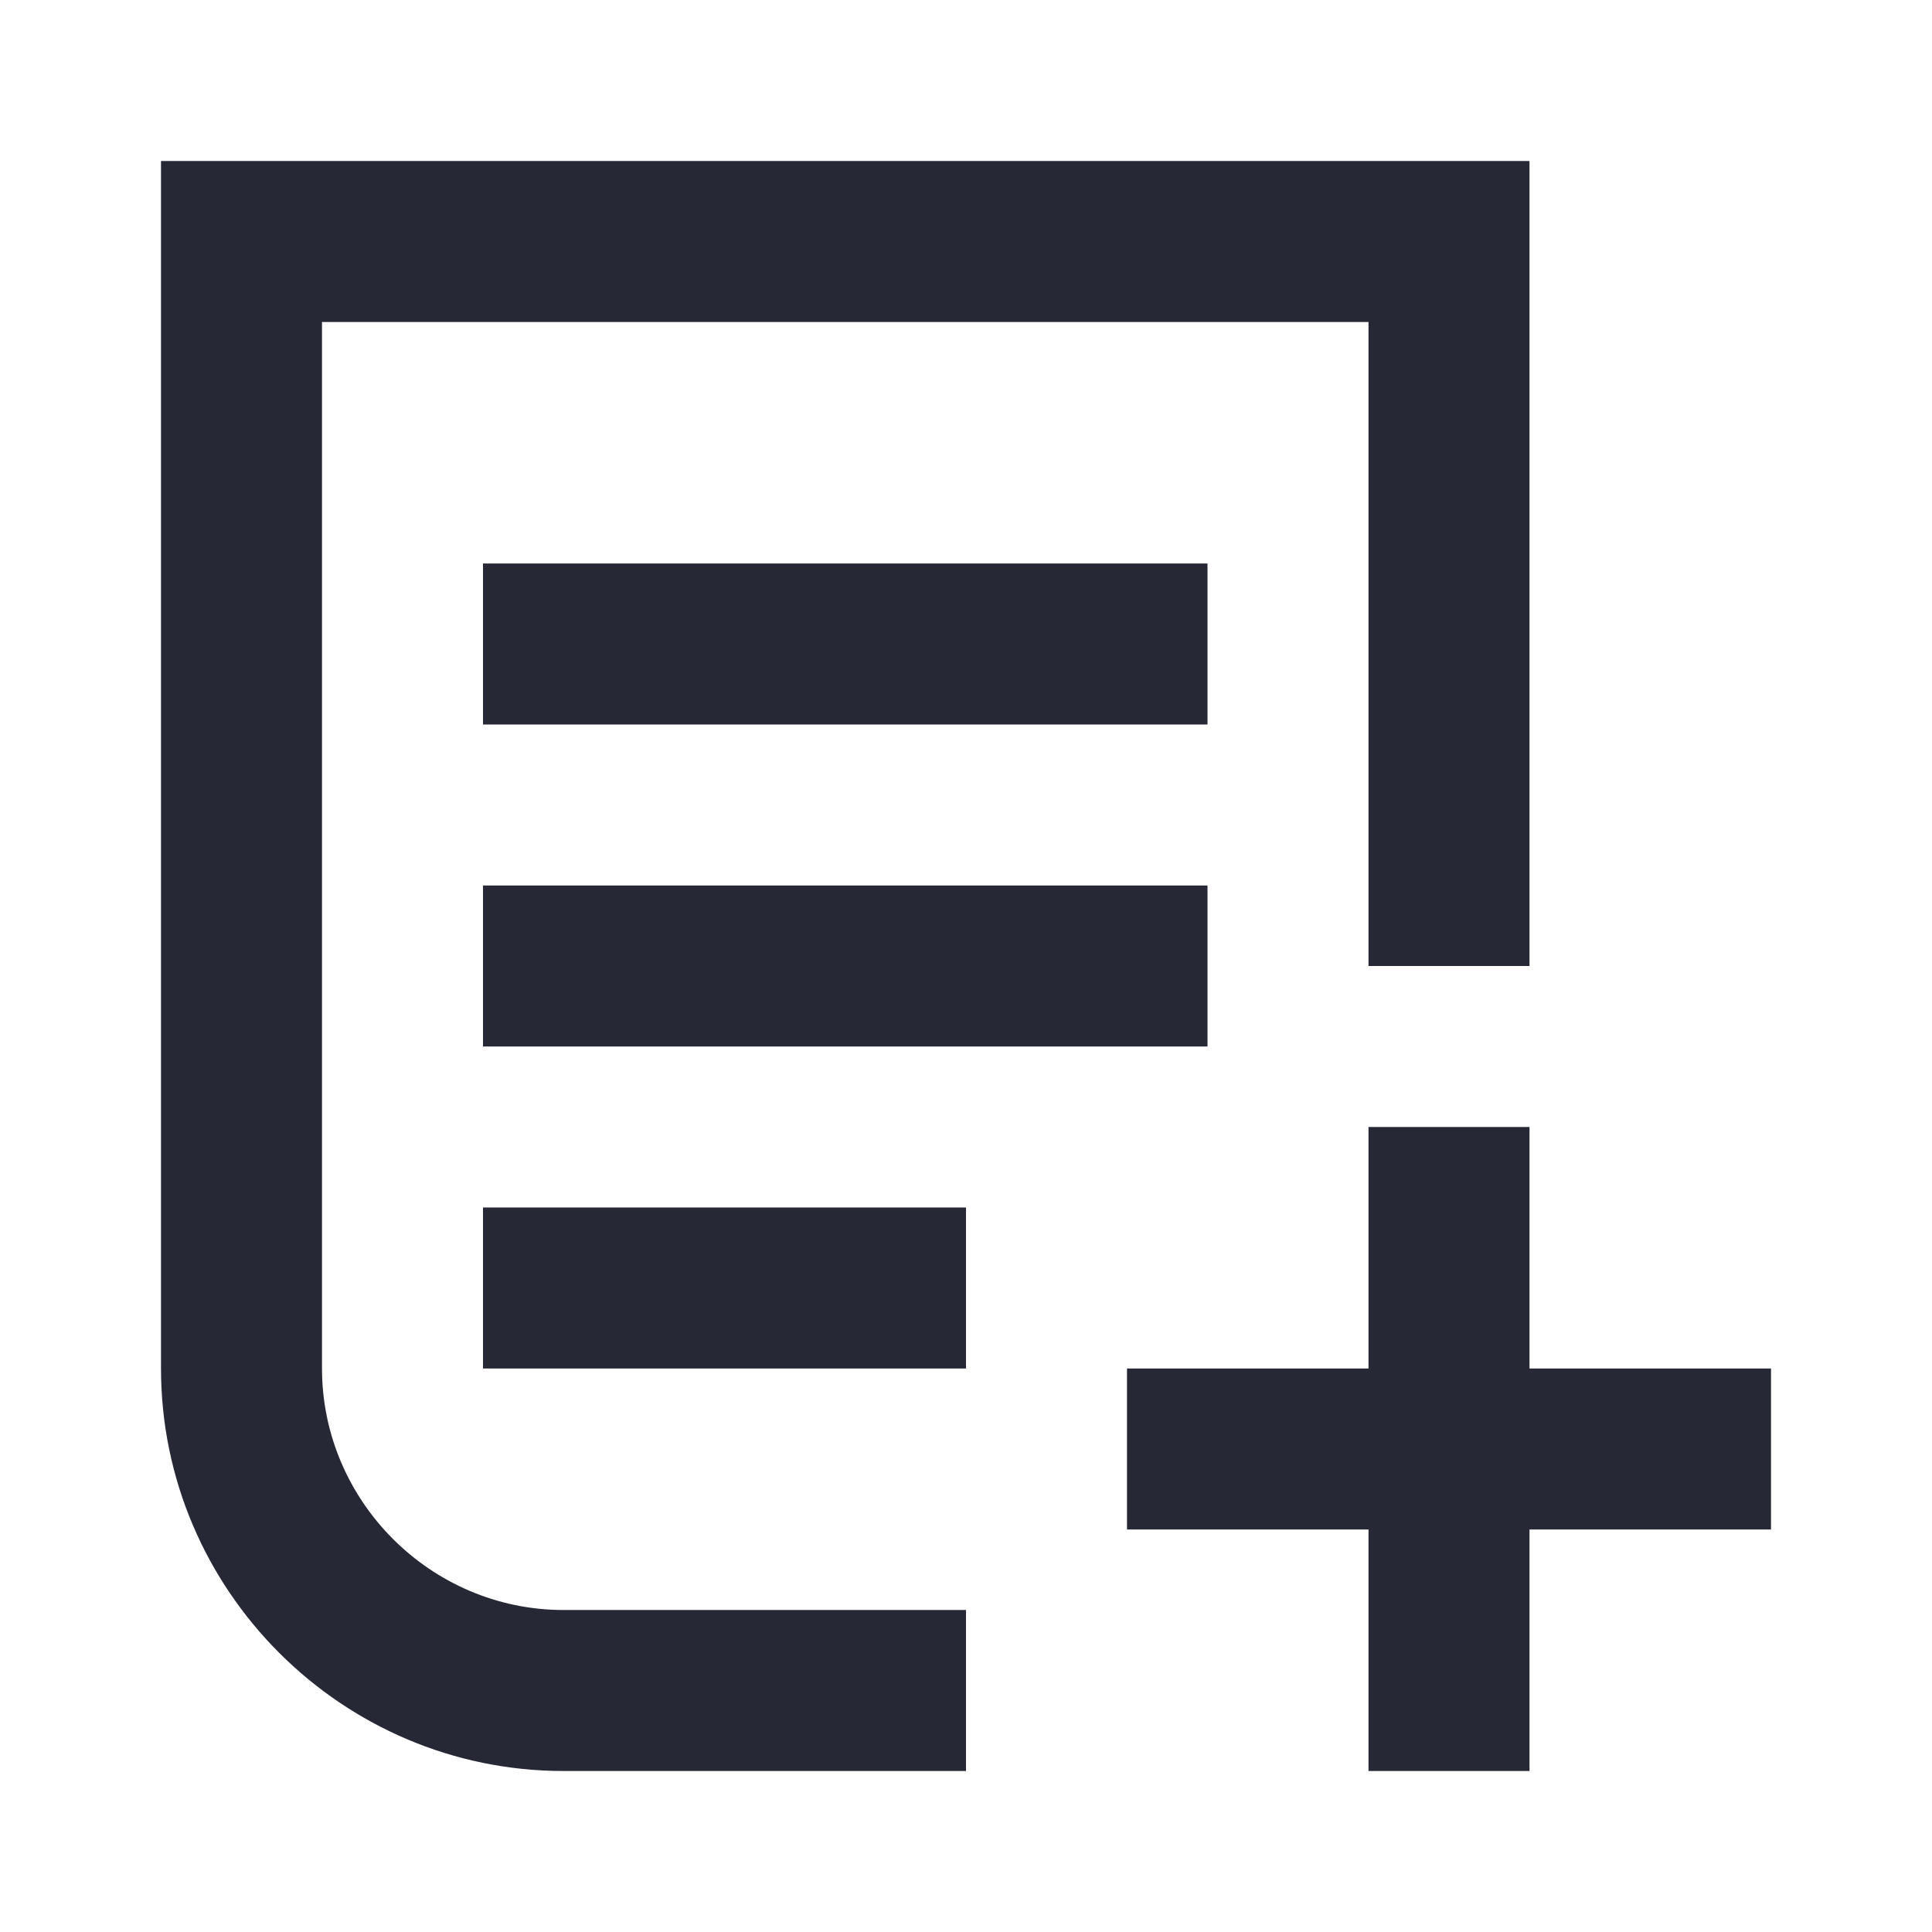 <svg width="24" height="24" viewBox="0 0 24 24" fill="none" xmlns="http://www.w3.org/2000/svg">
<path d="M19 2H2V17C2 19.752 4.248 22 7 22H12V20H7C5.352 20 4 18.648 4 17V4H17V12H19V2Z" fill="#262835"/>
<path d="M6 9H15V7H6V9Z" fill="#262835"/>
<path d="M6 11H15V13H6V11Z" fill="#262835"/>
<path d="M12 15H6V17H12V15Z" fill="#262835"/>
<path d="M19 17H22V19H19V22H17V19H14V17H17V14H19V17Z" fill="#262835"/>
</svg>
